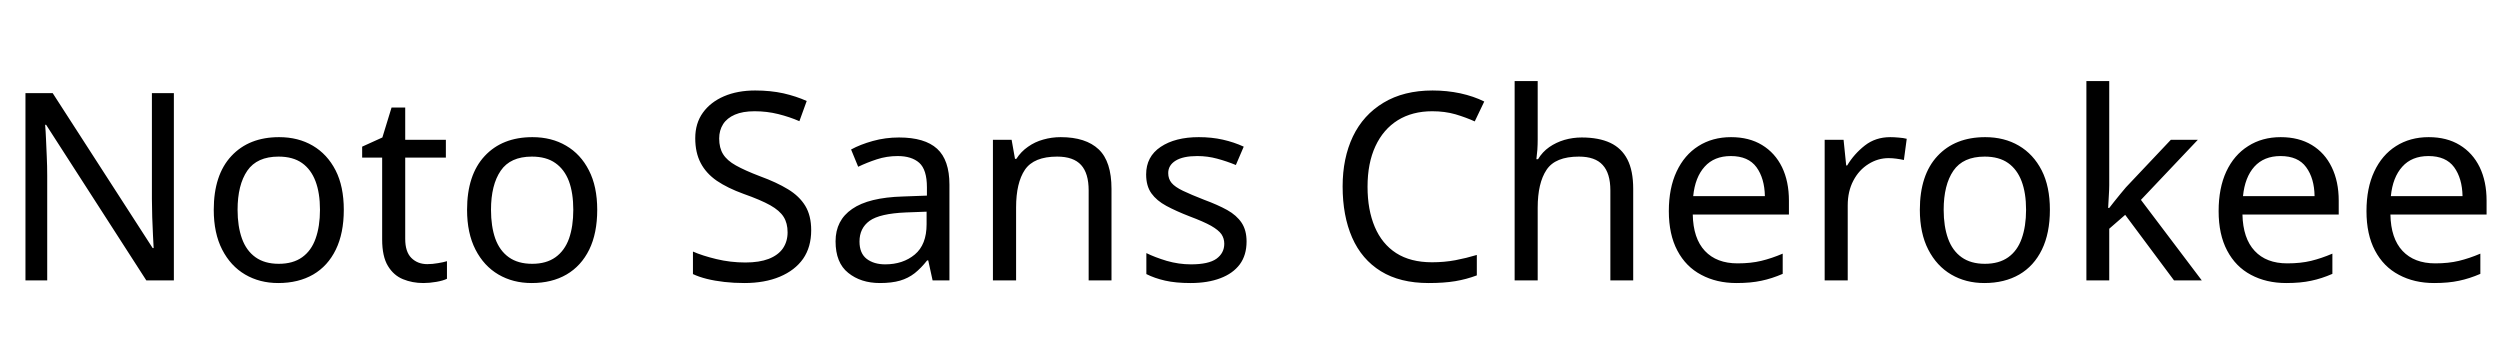 <svg xmlns="http://www.w3.org/2000/svg" xmlns:xlink="http://www.w3.org/1999/xlink" width="228.768" height="32.688"><path fill="black" d="M15.91 8.52L15.91 25.66L13.39 25.66L4.22 11.42L4.13 11.42Q4.18 11.98 4.21 12.73Q4.25 13.49 4.28 14.34Q4.32 15.19 4.32 16.08L4.32 16.08L4.32 25.66L2.33 25.66L2.33 8.52L4.82 8.52L13.97 22.70L14.06 22.70Q14.04 22.32 14.00 21.55Q13.97 20.78 13.93 19.87Q13.90 18.96 13.90 18.19L13.90 18.19L13.90 8.52L15.91 8.52ZM31.46 19.20L31.46 19.20Q31.46 21.34 30.73 22.84Q30 24.34 28.66 25.12Q27.31 25.90 25.46 25.90L25.46 25.90Q23.76 25.90 22.43 25.12Q21.10 24.34 20.33 22.84Q19.56 21.34 19.56 19.20L19.56 19.20Q19.56 16.01 21.17 14.28Q22.78 12.55 25.54 12.55L25.54 12.55Q27.29 12.55 28.62 13.33Q29.95 14.11 30.71 15.59Q31.46 17.06 31.46 19.20ZM21.74 19.20L21.74 19.20Q21.74 20.71 22.14 21.83Q22.54 22.94 23.38 23.54Q24.22 24.14 25.51 24.14L25.51 24.14Q26.81 24.14 27.65 23.54Q28.49 22.94 28.88 21.83Q29.28 20.71 29.28 19.20L29.28 19.20Q29.28 17.66 28.87 16.58Q28.46 15.50 27.64 14.92Q26.81 14.33 25.49 14.33L25.49 14.33Q23.52 14.33 22.63 15.62Q21.74 16.92 21.74 19.20ZM39.10 24.17L39.10 24.17Q39.58 24.17 40.08 24.08Q40.58 24 40.90 23.90L40.90 23.90L40.90 25.51Q40.56 25.68 39.94 25.79Q39.31 25.90 38.74 25.90L38.74 25.90Q37.73 25.90 36.88 25.55Q36.02 25.20 35.50 24.34Q34.97 23.47 34.97 21.91L34.97 21.91L34.97 14.42L33.14 14.42L33.14 13.42L34.99 12.58L35.83 9.84L37.08 9.84L37.08 12.79L40.80 12.79L40.80 14.42L37.08 14.42L37.08 21.86Q37.08 23.04 37.64 23.60Q38.21 24.17 39.10 24.17ZM54.65 19.20L54.65 19.20Q54.65 21.34 53.92 22.84Q53.18 24.34 51.84 25.12Q50.50 25.90 48.65 25.90L48.65 25.90Q46.94 25.90 45.61 25.12Q44.28 24.34 43.51 22.84Q42.74 21.34 42.74 19.20L42.74 19.20Q42.74 16.01 44.35 14.28Q45.96 12.55 48.72 12.55L48.72 12.55Q50.47 12.55 51.80 13.33Q53.14 14.11 53.89 15.59Q54.65 17.06 54.65 19.20ZM44.93 19.20L44.93 19.20Q44.93 20.71 45.32 21.83Q45.72 22.94 46.56 23.54Q47.40 24.14 48.70 24.14L48.70 24.14Q49.99 24.14 50.83 23.54Q51.67 22.94 52.07 21.83Q52.46 20.71 52.46 19.20L52.46 19.20Q52.46 17.66 52.06 16.58Q51.65 15.50 50.82 14.92Q49.99 14.33 48.67 14.33L48.67 14.33Q46.70 14.33 45.82 15.62Q44.93 16.92 44.93 19.20ZM74.23 21.07L74.23 21.07Q74.23 22.61 73.49 23.68Q72.74 24.74 71.36 25.32Q69.98 25.90 68.11 25.90L68.11 25.90Q67.15 25.90 66.28 25.80Q65.40 25.70 64.68 25.52Q63.96 25.34 63.41 25.08L63.41 25.08L63.41 23.02Q64.27 23.40 65.56 23.71Q66.84 24.02 68.21 24.02L68.21 24.02Q69.48 24.02 70.34 23.69Q71.21 23.35 71.64 22.73Q72.07 22.10 72.07 21.26L72.07 21.26Q72.07 20.42 71.71 19.85Q71.35 19.27 70.48 18.78Q69.60 18.29 68.04 17.74L68.04 17.74Q66.58 17.21 65.59 16.54Q64.61 15.86 64.12 14.92Q63.62 13.97 63.62 12.65L63.62 12.65Q63.62 11.28 64.32 10.31Q65.02 9.34 66.25 8.81Q67.49 8.28 69.10 8.28L69.10 8.28Q70.51 8.28 71.69 8.54Q72.86 8.81 73.82 9.24L73.82 9.24L73.15 11.09Q72.26 10.70 71.22 10.44Q70.18 10.18 69.05 10.18L69.05 10.18Q67.97 10.18 67.25 10.49Q66.53 10.80 66.17 11.36Q65.81 11.93 65.81 12.67L65.81 12.67Q65.81 13.54 66.17 14.11Q66.53 14.69 67.34 15.14Q68.16 15.60 69.55 16.13L69.55 16.13Q71.06 16.68 72.11 17.32Q73.15 17.95 73.69 18.84Q74.23 19.73 74.23 21.07ZM82.27 12.58L82.27 12.58Q84.62 12.58 85.75 13.61Q86.88 14.64 86.88 16.90L86.88 16.90L86.88 25.66L85.34 25.66L84.94 23.83L84.84 23.83Q84.29 24.53 83.70 25.00Q83.11 25.46 82.36 25.68Q81.60 25.90 80.52 25.90L80.52 25.90Q78.77 25.90 77.62 24.97Q76.46 24.05 76.46 22.08L76.46 22.08Q76.46 20.16 77.98 19.12Q79.49 18.07 82.63 17.98L82.63 17.98L84.82 17.90L84.82 17.14Q84.82 15.53 84.12 14.90Q83.42 14.28 82.15 14.28L82.15 14.28Q81.14 14.28 80.23 14.58Q79.32 14.88 78.53 15.26L78.53 15.26L77.88 13.68Q78.72 13.22 79.87 12.90Q81.02 12.58 82.27 12.58ZM84.79 19.37L82.90 19.44Q80.50 19.54 79.57 20.21Q78.65 20.88 78.65 22.10L78.65 22.10Q78.65 23.18 79.31 23.69Q79.97 24.19 81 24.19L81 24.19Q82.63 24.19 83.71 23.29Q84.79 22.39 84.79 20.52L84.79 20.52L84.79 19.37ZM97.06 12.55L97.06 12.55Q99.36 12.55 100.54 13.67Q101.71 14.78 101.71 17.28L101.71 17.28L101.71 25.66L99.62 25.66L99.62 17.42Q99.62 15.86 98.93 15.10Q98.23 14.33 96.74 14.33L96.74 14.33Q94.61 14.33 93.79 15.53Q92.98 16.73 92.98 18.98L92.98 18.98L92.98 25.66L90.86 25.66L90.86 12.79L92.57 12.79L92.88 14.54L93 14.54Q93.43 13.87 94.07 13.43Q94.70 12.98 95.47 12.77Q96.24 12.55 97.06 12.55ZM114.07 22.10L114.07 22.10Q114.07 23.35 113.45 24.19Q112.82 25.03 111.67 25.46Q110.52 25.90 108.94 25.90L108.94 25.90Q107.59 25.90 106.62 25.68Q105.65 25.46 104.90 25.08L104.90 25.08L104.90 23.16Q105.67 23.54 106.76 23.87Q107.86 24.19 108.98 24.19L108.98 24.19Q110.59 24.19 111.31 23.68Q112.03 23.16 112.03 22.30L112.03 22.30Q112.03 21.82 111.77 21.43Q111.50 21.05 110.82 20.66Q110.14 20.28 108.86 19.80L108.86 19.80Q107.62 19.32 106.73 18.84Q105.84 18.36 105.36 17.69Q104.88 17.02 104.88 15.96L104.88 15.96Q104.88 14.33 106.21 13.44Q107.54 12.55 109.70 12.55L109.70 12.55Q110.88 12.55 111.90 12.78Q112.92 13.01 113.81 13.42L113.81 13.42L113.09 15.10Q112.27 14.76 111.38 14.52Q110.50 14.28 109.56 14.28L109.56 14.28Q108.26 14.28 107.58 14.70Q106.90 15.12 106.90 15.84L106.90 15.84Q106.90 16.37 107.21 16.74Q107.52 17.11 108.25 17.46Q108.98 17.81 110.21 18.29L110.21 18.29Q111.43 18.74 112.30 19.22Q113.16 19.70 113.62 20.39Q114.07 21.07 114.07 22.10ZM131.06 10.18L131.06 10.18Q129.24 10.18 127.91 11.00Q126.58 11.83 125.86 13.38Q125.14 14.93 125.14 17.09L125.14 17.09Q125.14 19.20 125.80 20.76Q126.46 22.32 127.76 23.16Q129.07 24 131.04 24L131.04 24Q132.17 24 133.18 23.81Q134.18 23.62 135.14 23.33L135.14 23.33L135.14 25.20Q134.18 25.56 133.16 25.73Q132.14 25.90 130.73 25.90L130.73 25.90Q128.11 25.90 126.36 24.82Q124.61 23.74 123.73 21.74Q122.86 19.75 122.86 17.06L122.86 17.06Q122.86 14.47 123.80 12.49Q124.75 10.51 126.60 9.40Q128.45 8.28 131.09 8.28L131.09 8.28Q132.41 8.28 133.63 8.54Q134.86 8.81 135.82 9.29L135.82 9.29L134.95 11.11Q134.16 10.75 133.19 10.46Q132.22 10.18 131.06 10.18ZM140.71 7.42L140.71 12.77Q140.71 13.22 140.68 13.70Q140.64 14.18 140.59 14.57L140.59 14.57L140.74 14.57Q141.14 13.90 141.77 13.46Q142.39 13.03 143.16 12.80Q143.93 12.58 144.74 12.58L144.74 12.58Q146.30 12.58 147.35 13.07Q148.39 13.56 148.92 14.59Q149.45 15.62 149.45 17.28L149.45 17.28L149.45 25.66L147.36 25.66L147.36 17.42Q147.36 15.86 146.66 15.10Q145.97 14.33 144.48 14.33L144.48 14.33Q142.32 14.33 141.52 15.54Q140.71 16.75 140.71 19.01L140.71 19.01L140.71 25.66L138.60 25.66L138.60 7.42L140.71 7.42ZM158.40 12.55L158.40 12.55Q160.06 12.55 161.24 13.27Q162.43 13.99 163.07 15.30Q163.70 16.61 163.70 18.36L163.70 18.36L163.70 19.63L154.90 19.63Q154.94 21.82 156.01 22.96Q157.08 24.10 159 24.10L159 24.10Q160.22 24.10 161.17 23.87Q162.12 23.64 163.13 23.21L163.13 23.21L163.13 25.06Q162.14 25.49 161.18 25.69Q160.22 25.90 158.90 25.90L158.90 25.90Q157.08 25.90 155.68 25.15Q154.27 24.41 153.49 22.93Q152.71 21.46 152.71 19.32L152.71 19.32Q152.71 17.21 153.42 15.70Q154.13 14.18 155.41 13.37Q156.70 12.55 158.40 12.55ZM158.38 14.28L158.38 14.28Q156.86 14.28 155.99 15.25Q155.11 16.22 154.94 17.95L154.94 17.95L161.50 17.95Q161.47 16.32 160.73 15.30Q159.98 14.28 158.38 14.28ZM172.97 12.55L172.97 12.55Q173.33 12.55 173.75 12.59Q174.17 12.62 174.48 12.70L174.48 12.70L174.22 14.64Q173.90 14.57 173.53 14.52Q173.16 14.47 172.82 14.47L172.82 14.47Q171.84 14.47 170.98 15.01Q170.11 15.55 169.60 16.52Q169.08 17.50 169.08 18.79L169.08 18.79L169.08 25.66L166.97 25.66L166.97 12.79L168.70 12.79L168.94 15.14L169.03 15.14Q169.66 14.09 170.64 13.32Q171.62 12.55 172.97 12.55ZM187.58 19.20L187.58 19.20Q187.58 21.34 186.85 22.84Q186.12 24.34 184.78 25.12Q183.43 25.90 181.58 25.90L181.58 25.90Q179.88 25.90 178.55 25.12Q177.22 24.34 176.45 22.84Q175.68 21.34 175.68 19.20L175.68 19.20Q175.68 16.01 177.29 14.28Q178.90 12.55 181.66 12.55L181.66 12.55Q183.41 12.55 184.74 13.33Q186.07 14.11 186.83 15.59Q187.58 17.06 187.58 19.20ZM177.86 19.20L177.86 19.20Q177.86 20.71 178.26 21.83Q178.66 22.94 179.50 23.54Q180.34 24.14 181.63 24.14L181.63 24.14Q182.93 24.14 183.77 23.54Q184.61 22.94 185.00 21.83Q185.40 20.71 185.40 19.20L185.40 19.20Q185.40 17.66 184.99 16.58Q184.58 15.50 183.76 14.92Q182.93 14.33 181.61 14.33L181.61 14.33Q179.64 14.33 178.75 15.62Q177.86 16.92 177.86 19.20ZM193.01 7.42L193.01 16.94Q193.01 17.33 192.97 17.95Q192.94 18.58 192.91 19.03L192.91 19.03L193.01 19.03Q193.15 18.84 193.44 18.48Q193.73 18.12 194.03 17.75Q194.33 17.38 194.54 17.14L194.54 17.14L198.65 12.79L201.12 12.79L195.91 18.29L201.48 25.66L198.94 25.66L194.47 19.66L193.01 20.93L193.01 25.66L190.92 25.66L190.92 7.42L193.01 7.42ZM208.70 12.55L208.70 12.55Q210.36 12.55 211.55 13.27Q212.74 13.99 213.37 15.30Q214.01 16.61 214.01 18.36L214.01 18.36L214.01 19.63L205.20 19.63Q205.25 21.82 206.32 22.96Q207.38 24.10 209.30 24.10L209.30 24.10Q210.53 24.10 211.48 23.87Q212.42 23.64 213.43 23.21L213.43 23.21L213.43 25.06Q212.45 25.49 211.49 25.69Q210.53 25.90 209.21 25.90L209.21 25.90Q207.38 25.90 205.98 25.15Q204.58 24.41 203.80 22.93Q203.02 21.46 203.02 19.32L203.02 19.32Q203.02 17.21 203.72 15.70Q204.43 14.18 205.72 13.37Q207.00 12.55 208.70 12.55ZM208.68 14.28L208.68 14.28Q207.17 14.28 206.29 15.25Q205.42 16.22 205.25 17.95L205.25 17.95L211.80 17.95Q211.78 16.32 211.03 15.30Q210.29 14.28 208.68 14.28ZM222.24 12.55L222.24 12.55Q223.90 12.55 225.08 13.27Q226.27 13.99 226.91 15.30Q227.54 16.61 227.54 18.36L227.54 18.36L227.54 19.63L218.74 19.63Q218.78 21.82 219.85 22.96Q220.92 24.10 222.84 24.10L222.84 24.10Q224.06 24.10 225.01 23.87Q225.96 23.64 226.97 23.21L226.97 23.21L226.97 25.06Q225.98 25.49 225.02 25.69Q224.06 25.90 222.74 25.90L222.74 25.90Q220.92 25.90 219.52 25.15Q218.11 24.41 217.33 22.93Q216.55 21.46 216.55 19.32L216.55 19.32Q216.55 17.21 217.26 15.70Q217.97 14.18 219.25 13.37Q220.54 12.55 222.24 12.55ZM222.22 14.28L222.22 14.28Q220.70 14.28 219.83 15.25Q218.95 16.22 218.78 17.95L218.78 17.95L225.34 17.95Q225.31 16.32 224.57 15.30Q223.82 14.28 222.22 14.28Z"/></svg>